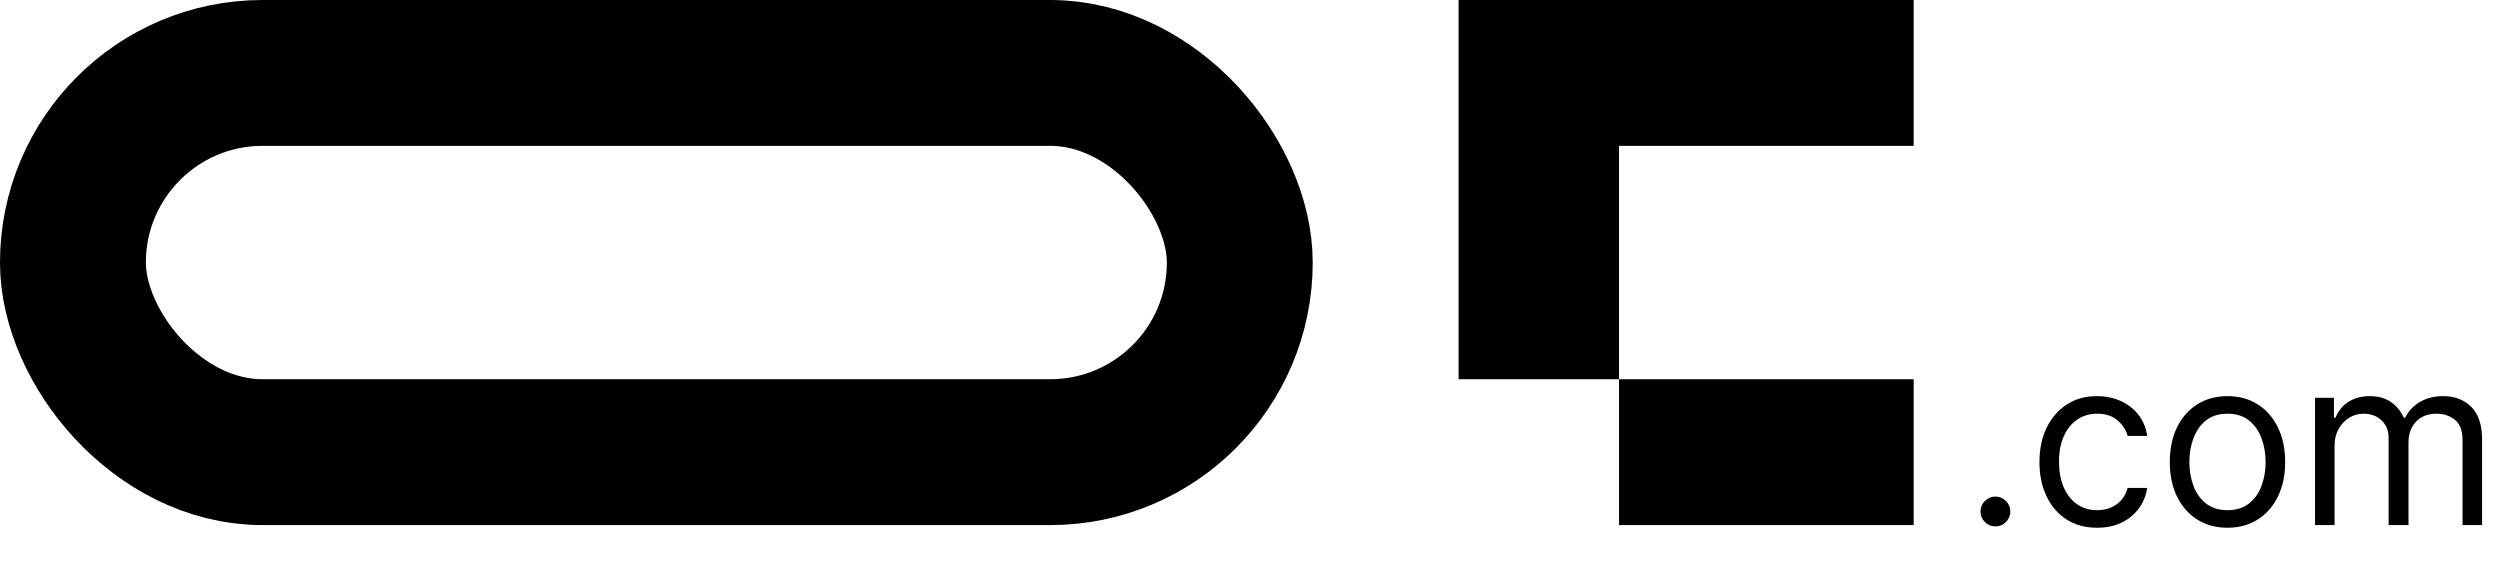 <svg width="857" height="199" viewBox="0 0 857 199" fill="none" xmlns="http://www.w3.org/2000/svg">
<path d="M684.023 180.455C682.621 180.455 681.419 179.953 680.415 178.949C679.411 177.945 678.909 176.742 678.909 175.341C678.909 173.939 679.411 172.737 680.415 171.733C681.419 170.729 682.621 170.227 684.023 170.227C685.424 170.227 686.627 170.729 687.631 171.733C688.634 172.737 689.136 173.939 689.136 175.341C689.136 176.269 688.9 177.121 688.426 177.898C687.972 178.674 687.356 179.299 686.58 179.773C685.822 180.227 684.97 180.455 684.023 180.455ZM718.895 180.909C714.804 180.909 711.281 179.943 708.327 178.011C705.372 176.08 703.099 173.419 701.509 170.028C699.918 166.638 699.122 162.765 699.122 158.409C699.122 153.977 699.937 150.066 701.565 146.676C703.213 143.267 705.505 140.606 708.44 138.693C711.395 136.761 714.842 135.795 718.781 135.795C721.849 135.795 724.615 136.364 727.077 137.5C729.539 138.636 731.556 140.227 733.128 142.273C734.7 144.318 735.675 146.705 736.054 149.432H729.349C728.838 147.443 727.702 145.682 725.94 144.148C724.198 142.595 721.849 141.818 718.895 141.818C716.281 141.818 713.99 142.5 712.02 143.864C710.069 145.208 708.545 147.112 707.446 149.574C706.366 152.017 705.827 154.886 705.827 158.182C705.827 161.553 706.357 164.489 707.418 166.989C708.497 169.489 710.012 171.43 711.963 172.812C713.933 174.195 716.243 174.886 718.895 174.886C720.637 174.886 722.219 174.583 723.639 173.977C725.06 173.371 726.262 172.5 727.247 171.364C728.232 170.227 728.933 168.864 729.349 167.273H736.054C735.675 169.848 734.738 172.169 733.241 174.233C731.764 176.278 729.804 177.907 727.361 179.119C724.937 180.312 722.115 180.909 718.895 180.909ZM763.582 180.909C759.643 180.909 756.187 179.972 753.213 178.097C750.259 176.222 747.948 173.598 746.281 170.227C744.634 166.856 743.81 162.917 743.81 158.409C743.81 153.864 744.634 149.896 746.281 146.506C747.948 143.116 750.259 140.483 753.213 138.608C756.187 136.733 759.643 135.795 763.582 135.795C767.522 135.795 770.969 136.733 773.923 138.608C776.897 140.483 779.207 143.116 780.855 146.506C782.522 149.896 783.355 153.864 783.355 158.409C783.355 162.917 782.522 166.856 780.855 170.227C779.207 173.598 776.897 176.222 773.923 178.097C770.969 179.972 767.522 180.909 763.582 180.909ZM763.582 174.886C766.575 174.886 769.037 174.119 770.969 172.585C772.901 171.051 774.33 169.034 775.259 166.534C776.187 164.034 776.651 161.326 776.651 158.409C776.651 155.492 776.187 152.775 775.259 150.256C774.33 147.737 772.901 145.701 770.969 144.148C769.037 142.595 766.575 141.818 763.582 141.818C760.59 141.818 758.128 142.595 756.196 144.148C754.264 145.701 752.834 147.737 751.906 150.256C750.978 152.775 750.514 155.492 750.514 158.409C750.514 161.326 750.978 164.034 751.906 166.534C752.834 169.034 754.264 171.051 756.196 172.585C758.128 174.119 760.59 174.886 763.582 174.886ZM793.589 180V136.364H800.067V143.182H800.635C801.544 140.852 803.012 139.044 805.038 137.756C807.065 136.449 809.499 135.795 812.339 135.795C815.218 135.795 817.614 136.449 819.527 137.756C821.459 139.044 822.964 140.852 824.044 143.182H824.499C825.616 140.928 827.292 139.138 829.527 137.812C831.762 136.468 834.442 135.795 837.567 135.795C841.468 135.795 844.66 137.017 847.141 139.46C849.622 141.884 850.862 145.663 850.862 150.795V180H844.158V150.795C844.158 147.576 843.277 145.275 841.516 143.892C839.754 142.509 837.68 141.818 835.294 141.818C832.226 141.818 829.849 142.746 828.163 144.602C826.478 146.439 825.635 148.769 825.635 151.591V180H818.817V150.114C818.817 147.633 818.012 145.634 816.402 144.119C814.792 142.585 812.718 141.818 810.18 141.818C808.438 141.818 806.809 142.282 805.294 143.21C803.798 144.138 802.586 145.426 801.658 147.074C800.749 148.703 800.294 150.587 800.294 152.727V180H793.589Z" fill="black"/>
<rect x="25" y="25" width="400" height="130" rx="65" stroke="black" stroke-width="50"/>
<path d="M500 0H555V130H500V0Z" fill="black"/>
<path d="M555 0H656V50H555V0Z" fill="black"/>
<path d="M555 130H656V180H555V130Z" fill="black"/>
</svg>
